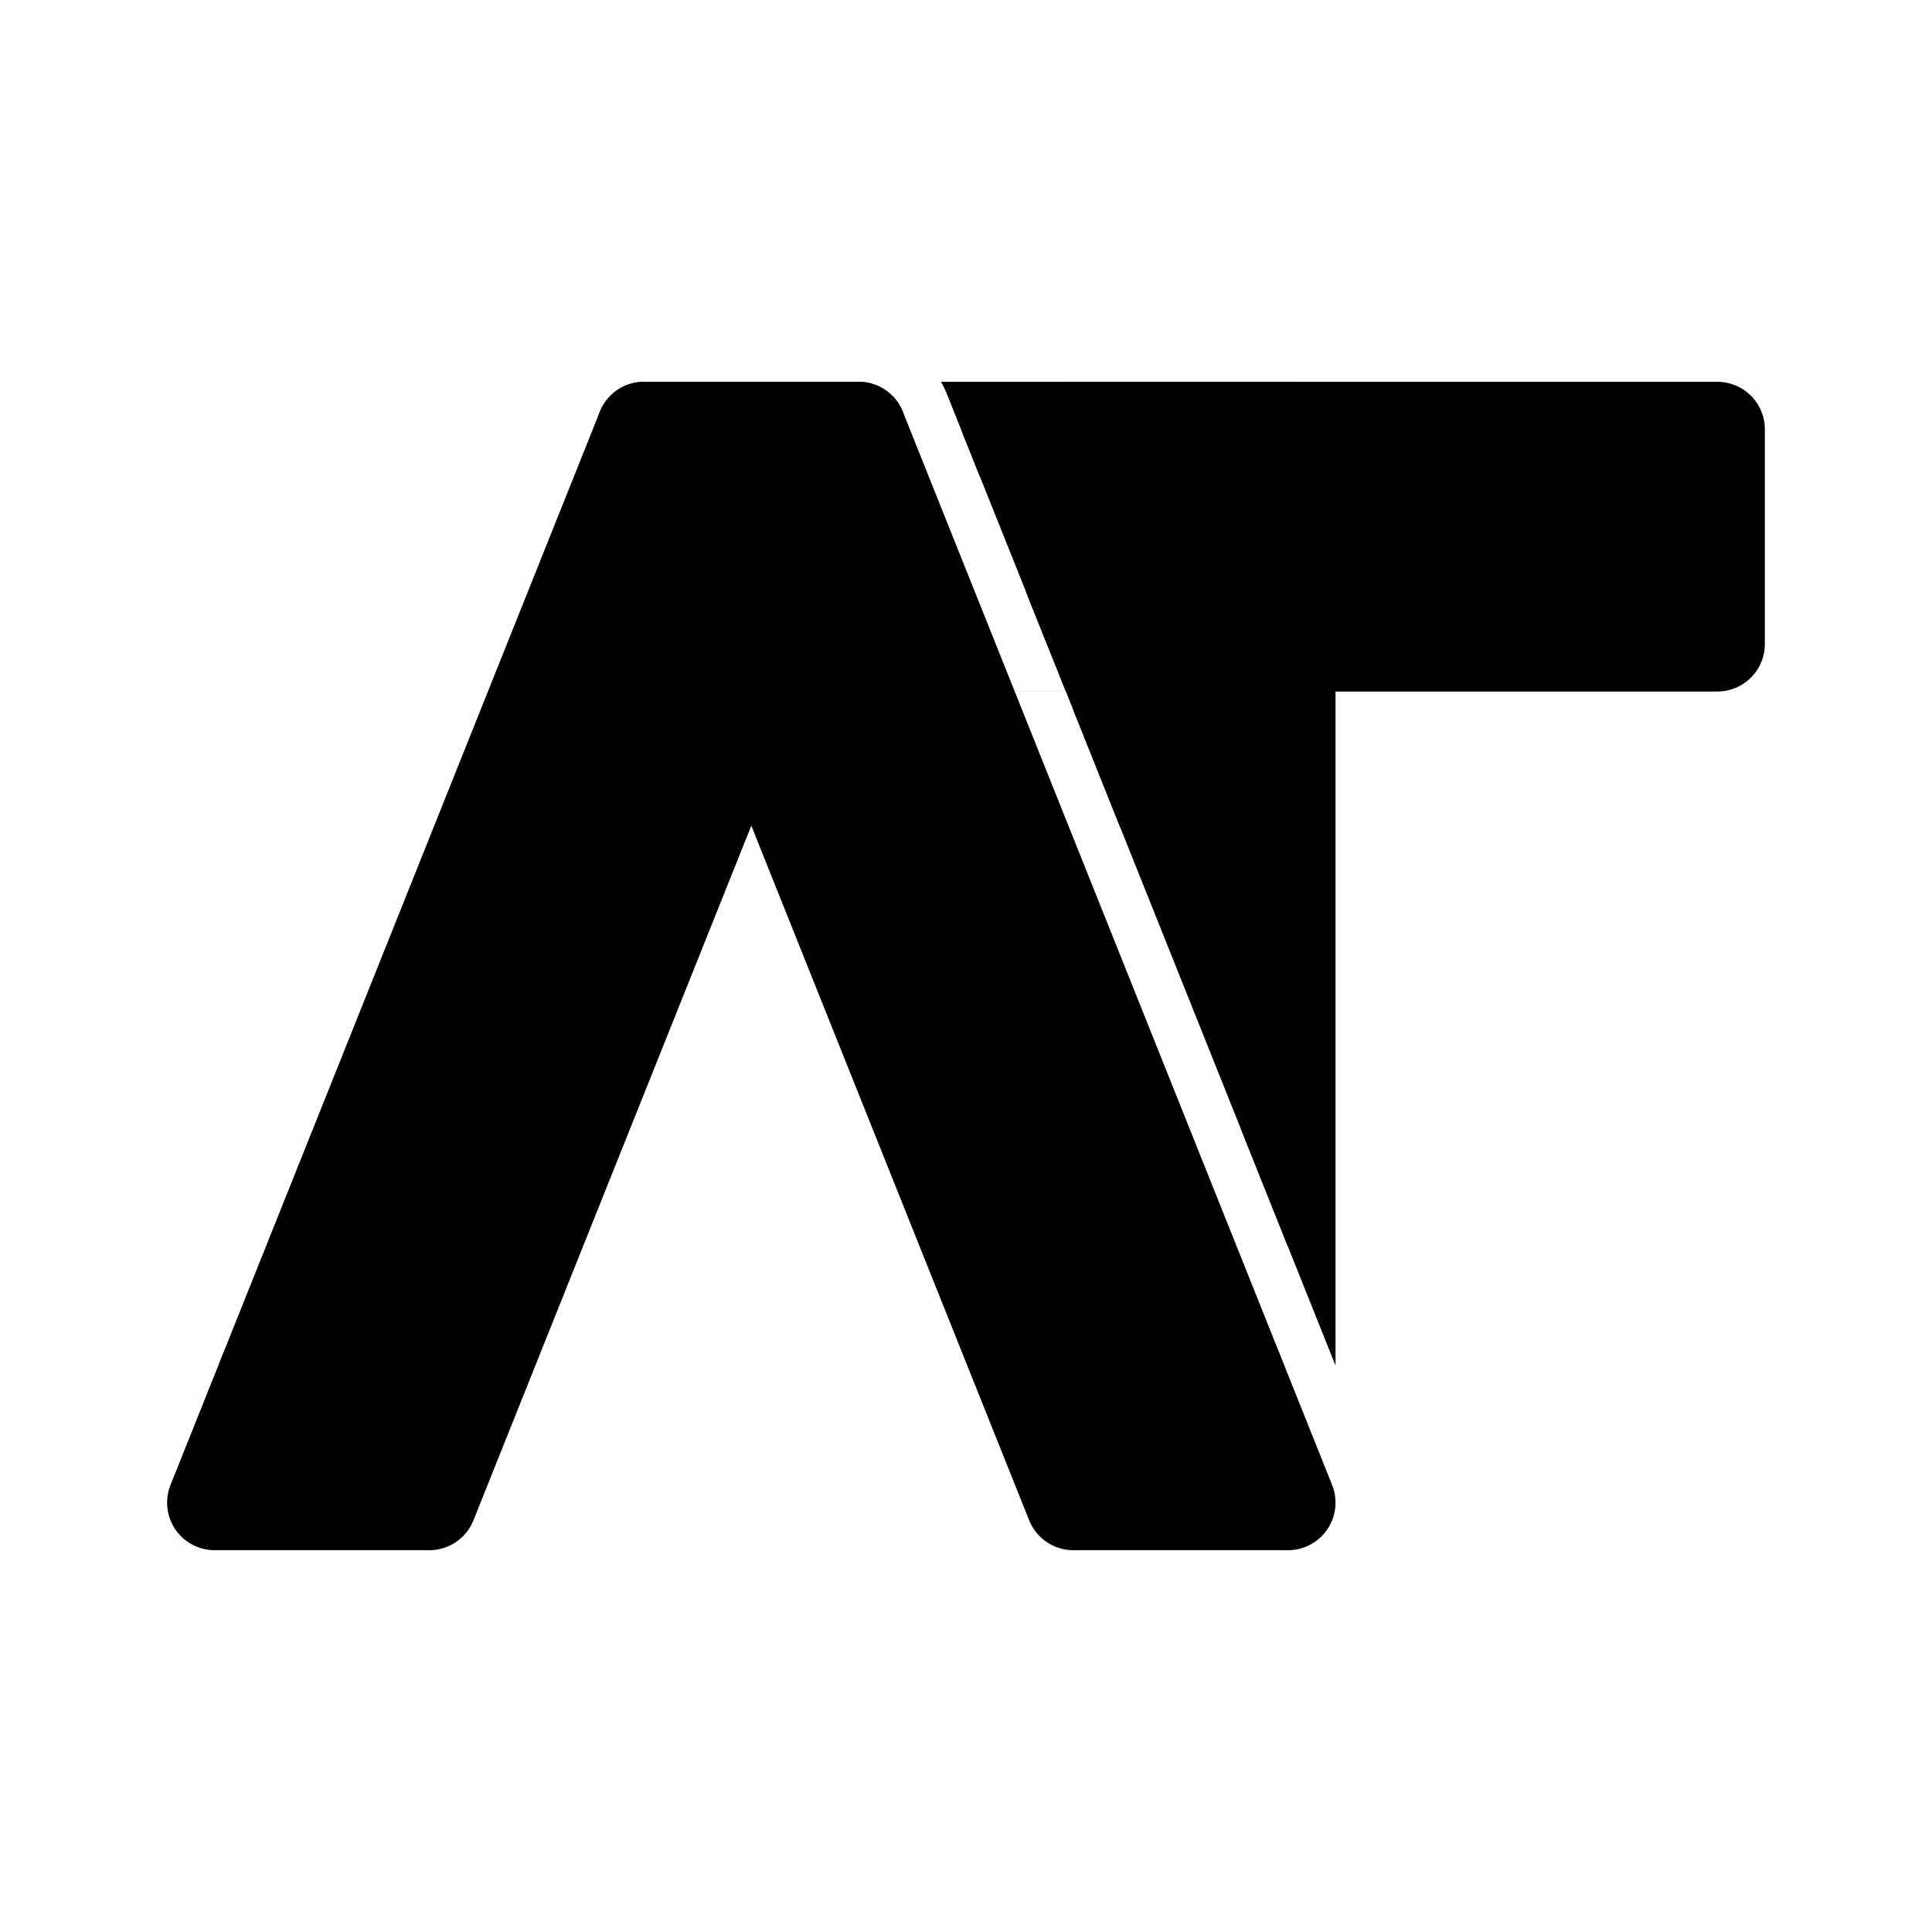 <?xml version="1.0" encoding="UTF-8" standalone="no"?>
<!-- Created with Inkscape (http://www.inkscape.org/) -->

<svg
   width="192"
   height="192"
   viewBox="0 0 50.8 50.8"
   version="1.1"
   id="svg5"
   inkscape:version="1.2.2 (b0a84865, 2022-12-01)"
   sodipodi:docname="favicon.svg"
   inkscape:export-filename="Personal Site 3/icon/logo_black.svg"
   inkscape:export-xdpi="98"
   inkscape:export-ydpi="98"
   xmlns:inkscape="http://www.inkscape.org/namespaces/inkscape"
   xmlns:sodipodi="http://sodipodi.sourceforge.net/DTD/sodipodi-0.dtd"
   xmlns="http://www.w3.org/2000/svg"
   xmlns:svg="http://www.w3.org/2000/svg">
  <sodipodi:namedview
     id="namedview7"
     pagecolor="#ffffff"
     bordercolor="#111111"
     borderopacity="1"
     inkscape:showpageshadow="0"
     inkscape:pageopacity="0"
     inkscape:pagecheckerboard="1"
     inkscape:deskcolor="#d1d1d1"
     inkscape:document-units="mm"
     showgrid="false"
     inkscape:zoom="2.7377314"
     inkscape:cx="102.82236"
     inkscape:cy="88.394355"
     inkscape:window-width="1470"
     inkscape:window-height="822"
     inkscape:window-x="0"
     inkscape:window-y="37"
     inkscape:window-maximized="0"
     inkscape:current-layer="layer1" />
  <defs
     id="defs2">
    <clipPath
       clipPathUnits="userSpaceOnUse"
       id="clipPath2415">
      <path
         id="path2417"
         style="display:inline;fill:#ffffff;fill-opacity:1;stroke-width:1.959;stroke-dasharray:none"
         d="M 0,0 V 50.8 H 50.8 V 0 Z m 16.934,8.789 h 5.644 a 2.5,2.5 0 0 1 2.32,1.572 l 11.289,28.221 a 2.5,2.5 0 0 1 -2.32,3.43 H 28.223 A 2.5,2.5 0 0 1 25.9,40.439 L 14.612,12.217 A 2.5,2.5 0 0 1 16.934,8.789 Z" />
    </clipPath>
  </defs>
  <g
     inkscape:label="Layer 1"
     inkscape:groupmode="layer"
     id="layer1">
    <circle
       style="fill:#000000;stroke-width:0.265"
       id="path420"
       cx="8.467"
       cy="36.689"
       r="2.822" />
    <circle
       style="fill:#000000;stroke-width:0.265"
       id="path420-2"
       cx="19.756"
       cy="14.111"
       r="2.822" />
    <circle
       style="fill:#000000;stroke-width:0.265"
       id="path420-2-7"
       cx="31.044"
       cy="36.689"
       r="2.822" />
    <circle
       style="fill:#000000;stroke-width:0.265"
       id="path420-2-0"
       cx="31.044"
       cy="14.111"
       r="2.822" />
    <circle
       style="fill:#000000;stroke-width:0.265"
       id="path420-2-3"
       cx="42.333"
       cy="14.111"
       r="2.822" />
    <g
       id="g320"
       inkscape:label="T"
       clip-path="url(#clipPath2415)">
      <path
         style="fill:#000000;fill-opacity:1;stroke:#000000;stroke-width:2.5;stroke-linecap:round;stroke-linejoin:round;stroke-dasharray:none;stroke-opacity:1"
         d="m 16.933,11.289 h 28.222 v 5.644 H 16.933 Z"
         id="path672" />
      <path
         style="fill:#000000;fill-opacity:1;stroke:#000000;stroke-width:2.5;stroke-linecap:round;stroke-linejoin:round;stroke-dasharray:none;stroke-opacity:1"
         d="m 28.222,39.511 3e-6,-28.222 h 5.644 l -2e-6,28.222 h -5.644"
         id="path674" />
    </g>
    <g
       id="g324"
       inkscape:label="A">
      <path
         style="fill:#000000;fill-opacity:1;stroke:#000000;stroke-width:2.5;stroke-linecap:round;stroke-linejoin:round;stroke-dasharray:none;stroke-opacity:1"
         d="m 16.933,11.289 11.289,28.222 h 5.644 L 22.578,11.289 Z"
         id="path589-2"
         sodipodi:nodetypes="ccccc" />
      <path
         style="fill:#000000;fill-opacity:1;stroke:#000000;stroke-width:2.5;stroke-linecap:round;stroke-linejoin:round;stroke-dasharray:none;stroke-opacity:1"
         d="m 16.933,11.289 -11.289,28.222 5.644,2e-6 11.289,-28.222 z"
         id="path589-5"
         sodipodi:nodetypes="ccccc" />
    </g>
  </g>
</svg>
